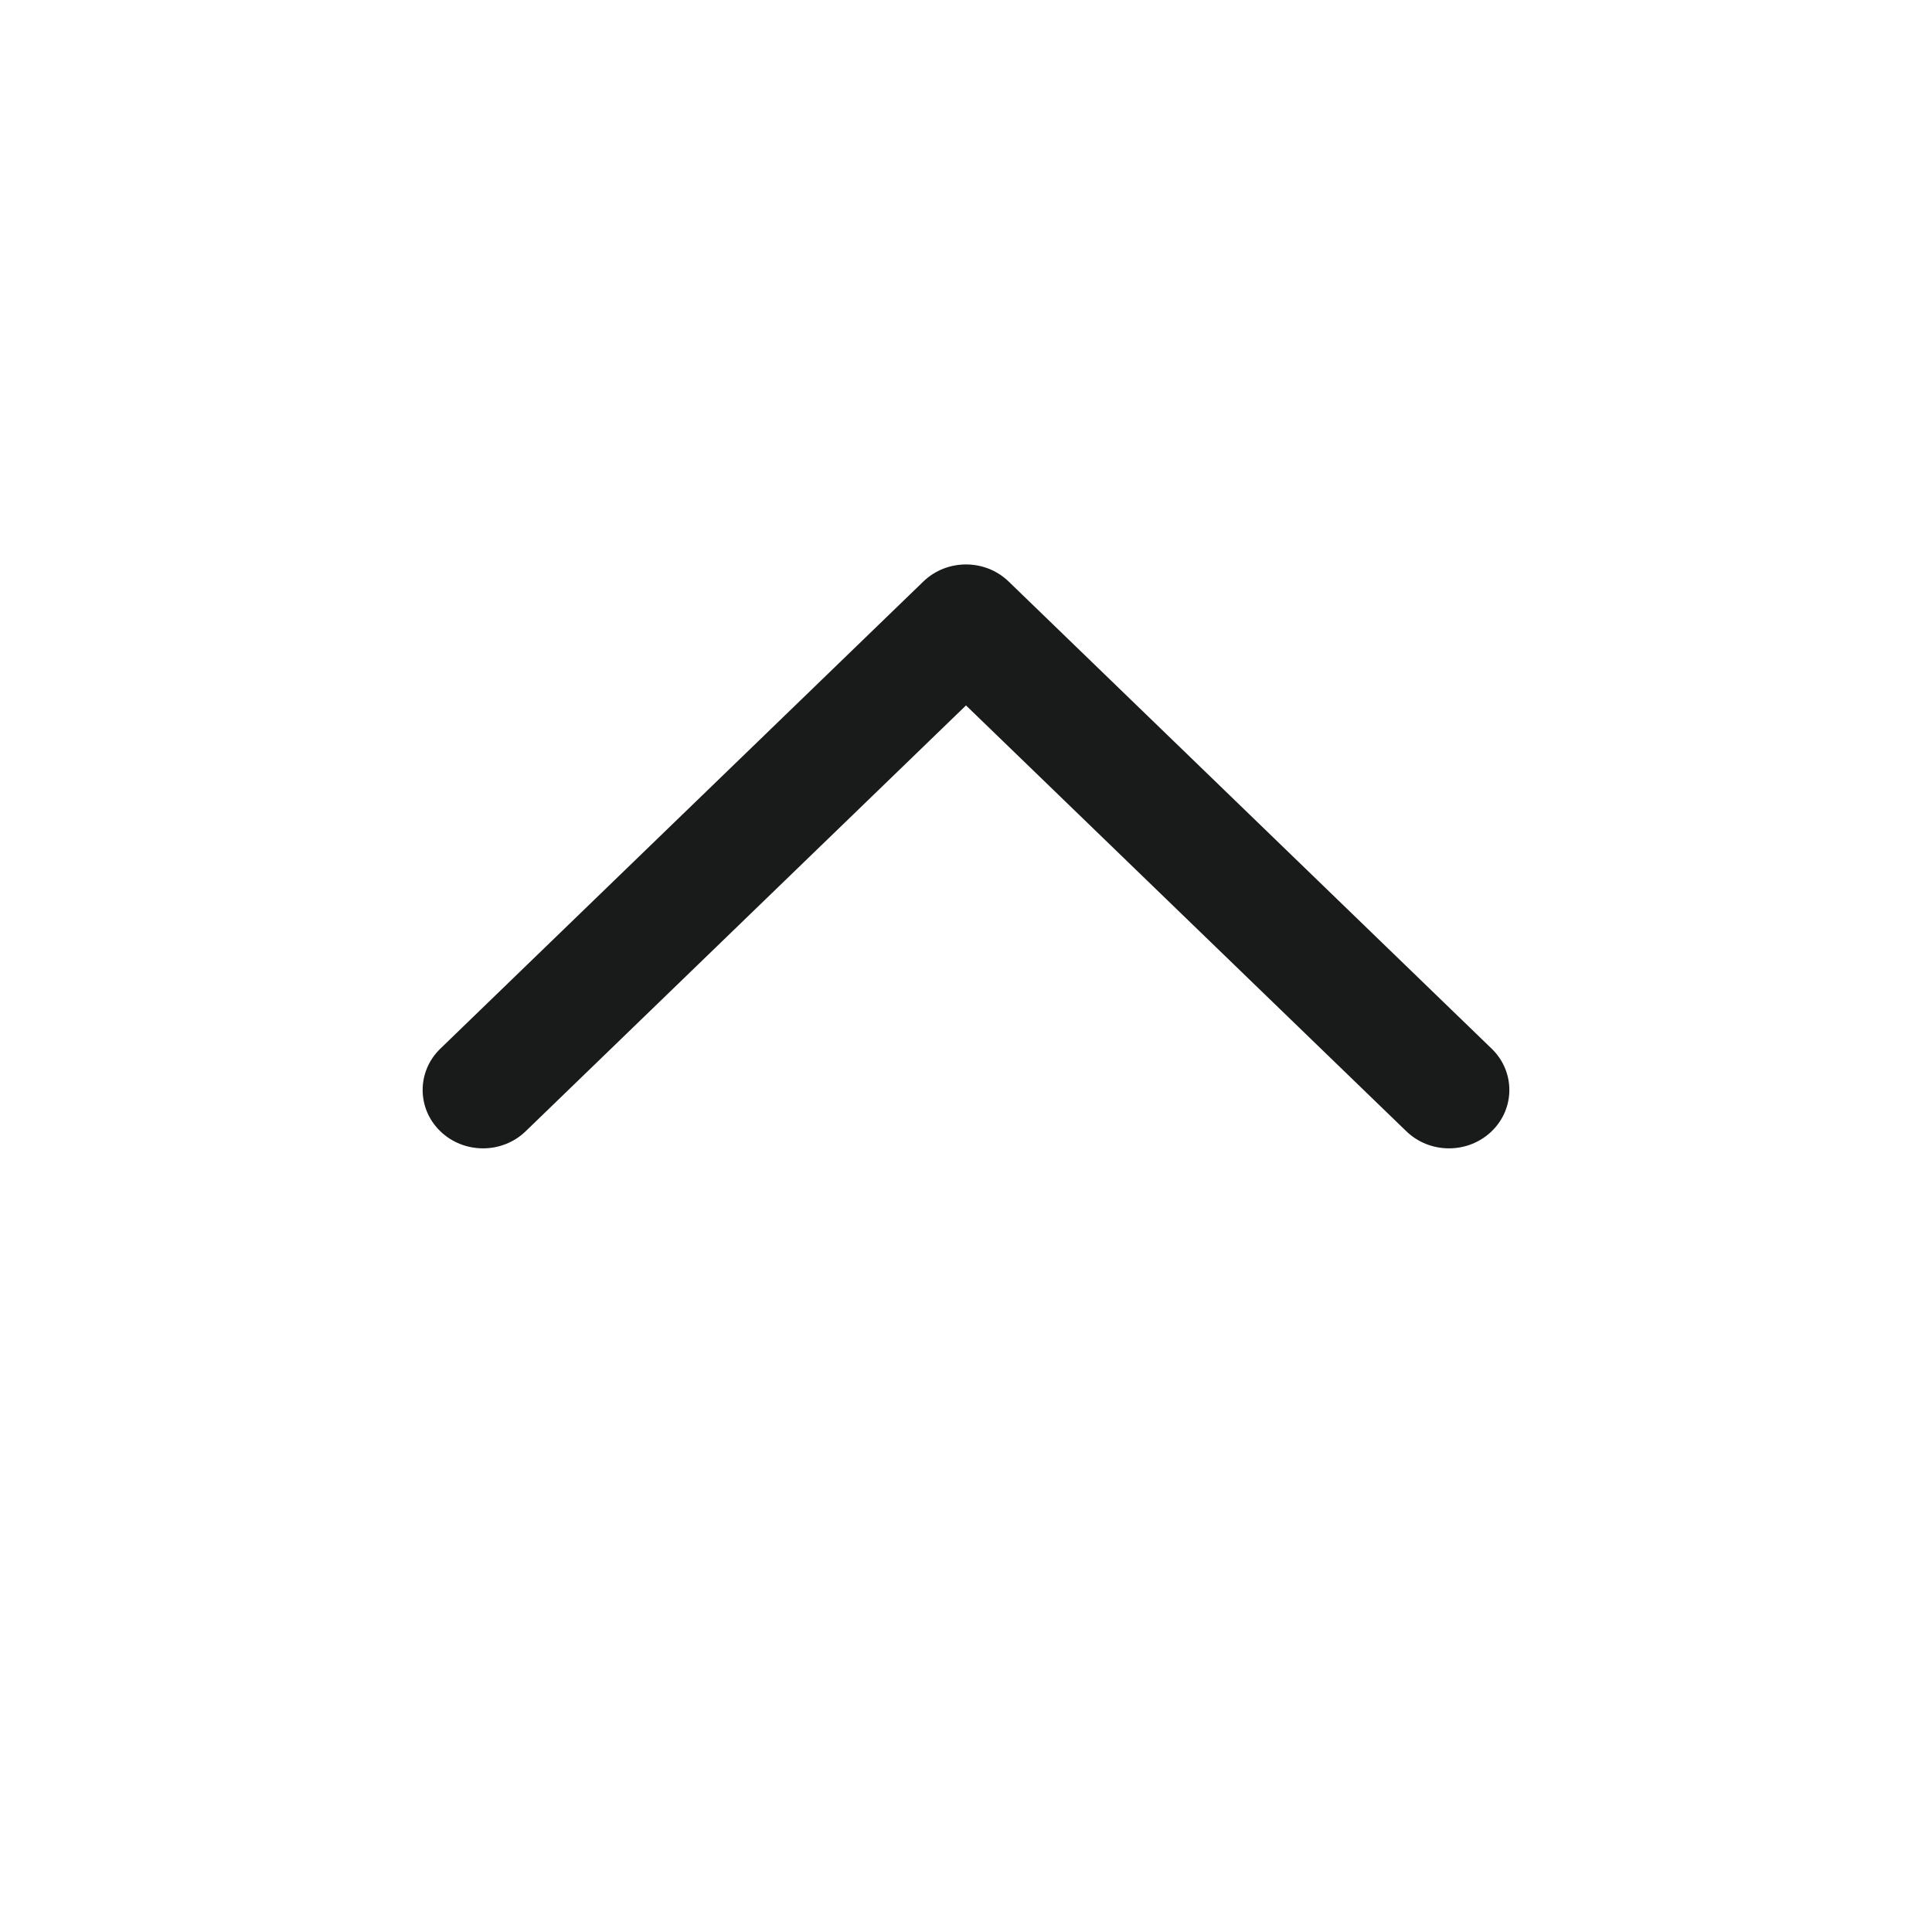<svg width="24" height="24" viewBox="0 0 24 24" fill="none" xmlns="http://www.w3.org/2000/svg">
<path d="M12 8.763L17.47 14.053C17.763 14.336 18.237 14.336 18.53 14.053C18.823 13.77 18.823 13.31 18.53 13.027L12.53 7.224C12.237 6.941 11.763 6.941 11.47 7.224L5.47 13.027C5.177 13.31 5.177 13.77 5.47 14.053C5.763 14.336 6.237 14.336 6.53 14.053L12 8.763Z" fill="#191A1A"/>
</svg>

